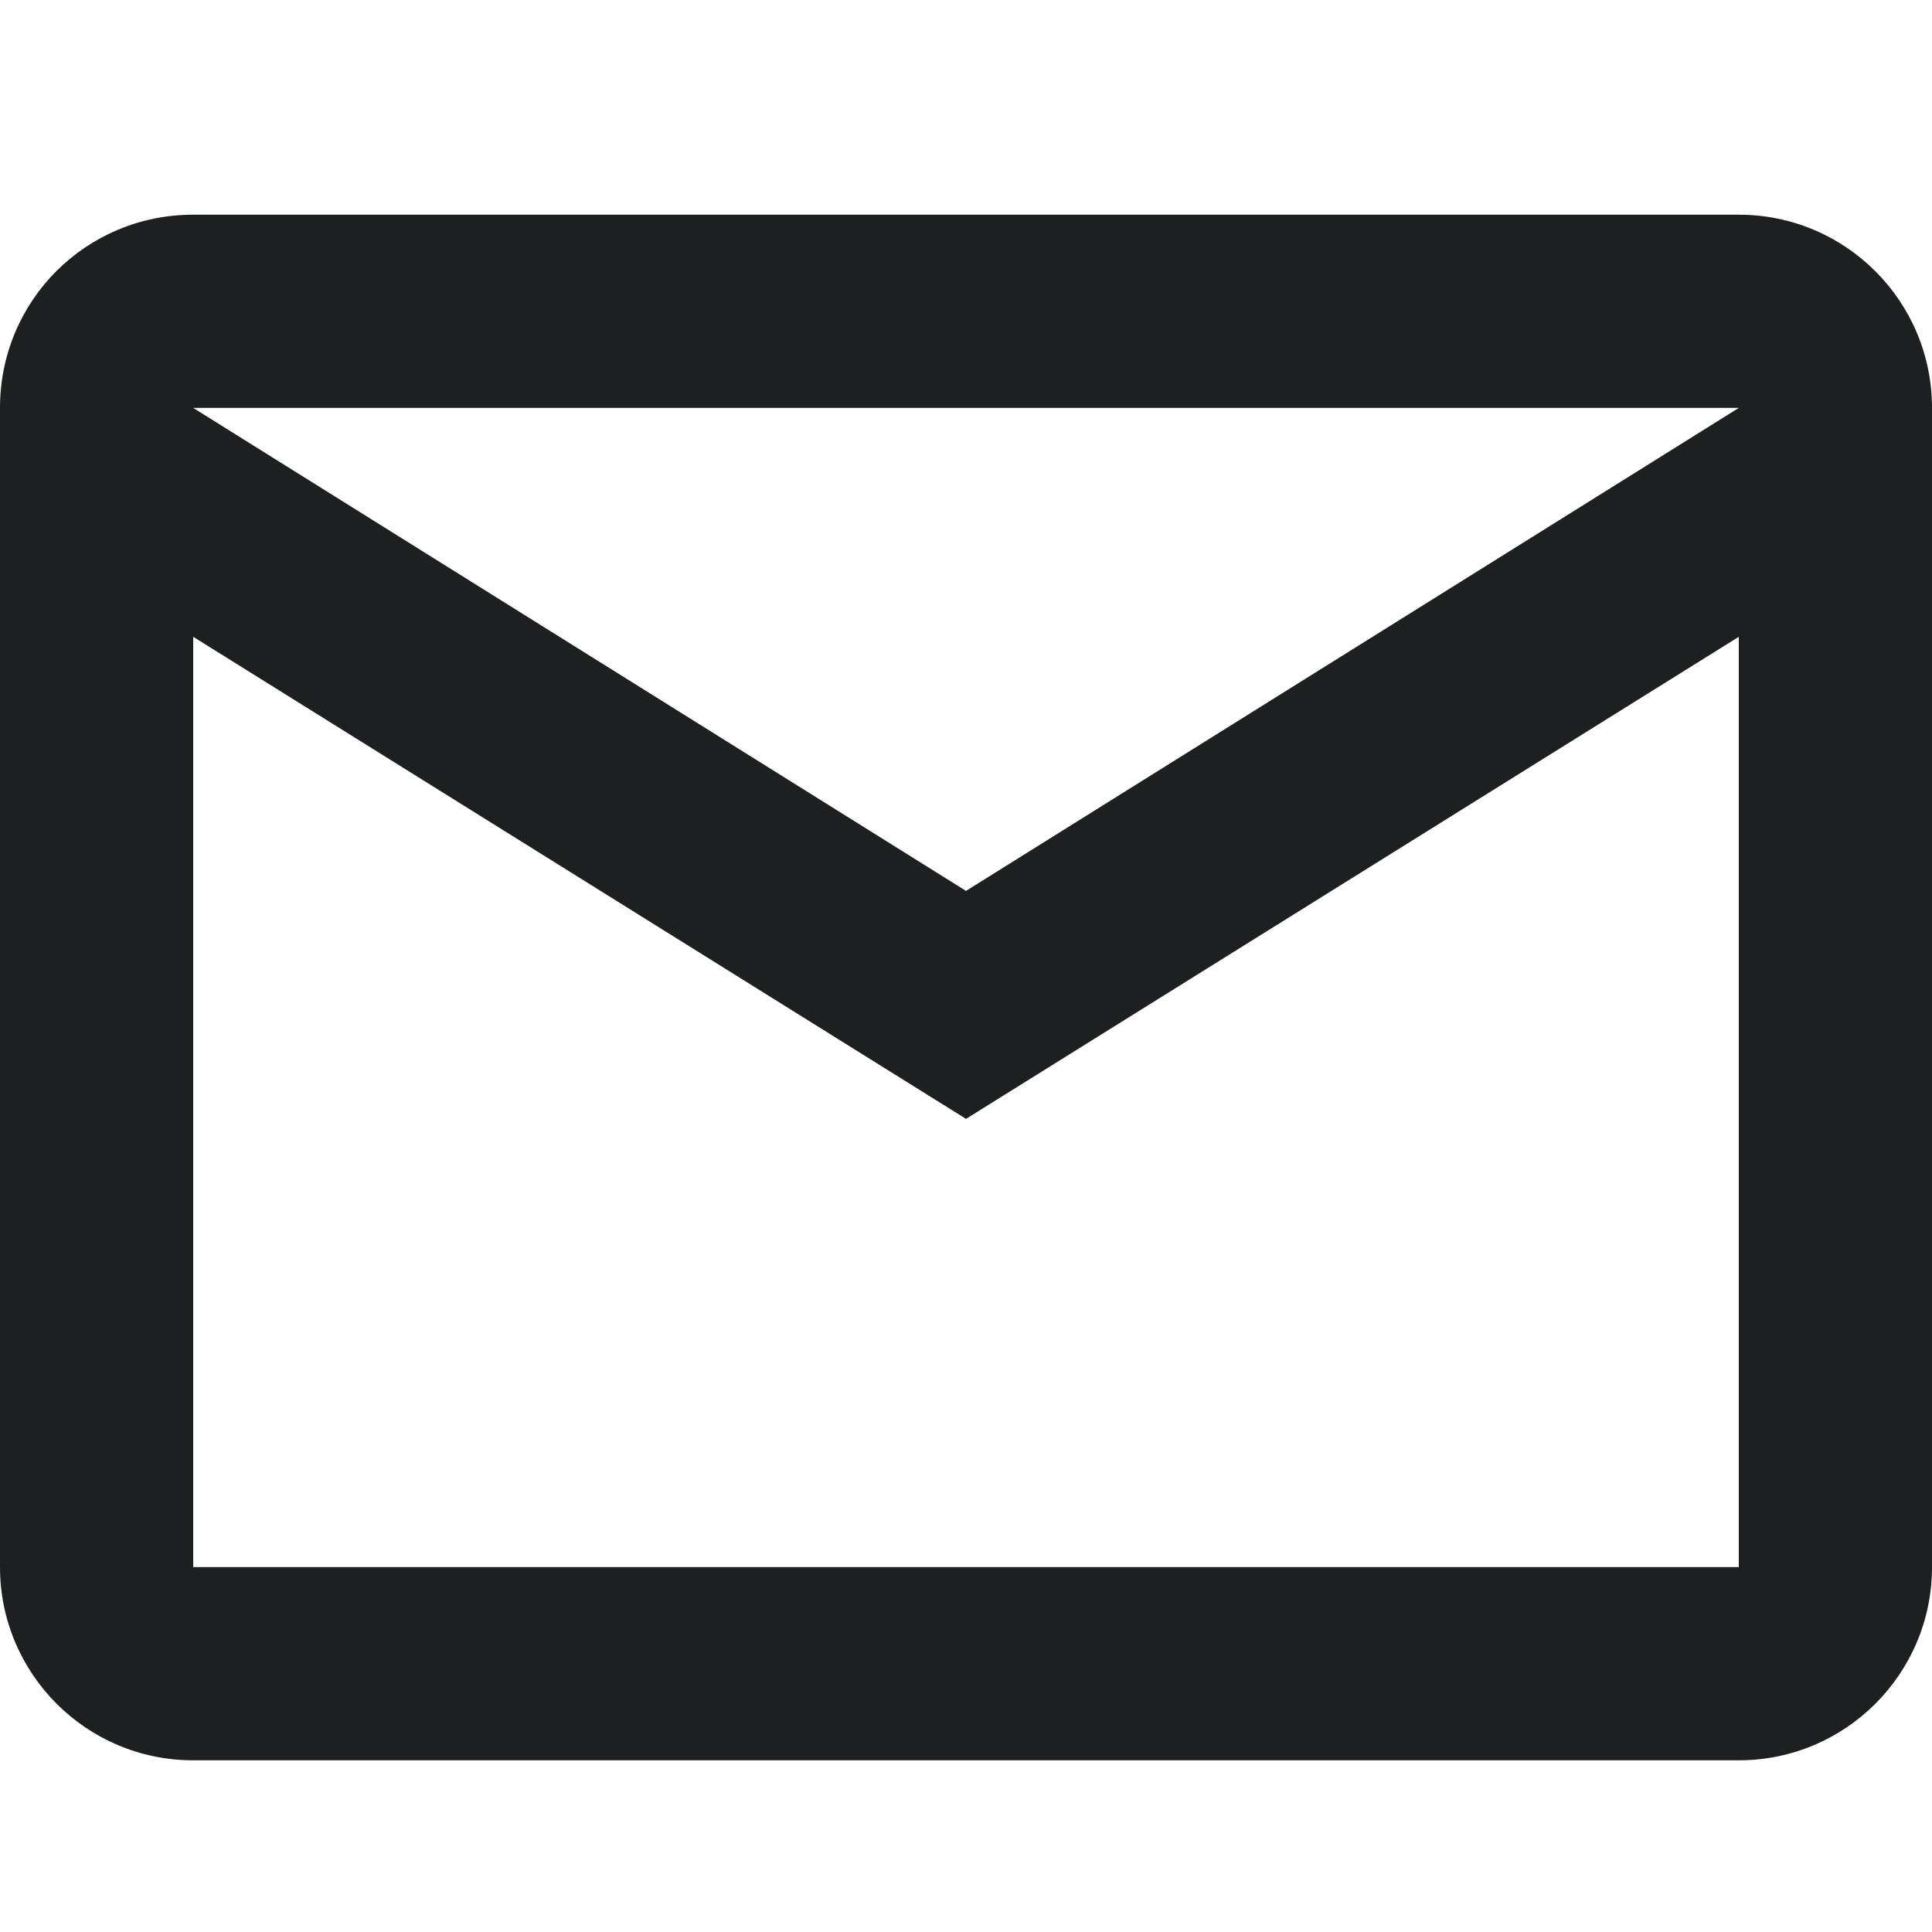 <svg width="23" height="23" viewBox="0 0 23 23" fill="none" xmlns="http://www.w3.org/2000/svg">
<path fill-rule="evenodd" clip-rule="evenodd" d="M2.3 2.556H20.7C21.97 2.556 23 3.585 23 4.856V18.656C23 19.926 21.97 20.956 20.7 20.956H2.3C1.024 20.956 0 19.921 0 18.656V4.856C0 3.579 1.024 2.556 2.3 2.556ZM11.5 10.606L20.7 4.856H2.3L11.5 10.606ZM2.3 18.656H20.7V7.581L11.5 13.32L2.3 7.581V18.656Z" fill="#1E1F20"/>
<mask id="mask0_0_10" style="mask-type:luminance" maskUnits="userSpaceOnUse" x="0" y="2" width="23" height="19">
<path fill-rule="evenodd" clip-rule="evenodd" d="M2.3 2.556H20.7C21.97 2.556 23 3.585 23 4.856V18.656C23 19.926 21.97 20.956 20.7 20.956H2.3C1.024 20.956 0 19.921 0 18.656V4.856C0 3.579 1.024 2.556 2.3 2.556ZM11.5 10.606L20.7 4.856H2.3L11.5 10.606ZM2.3 18.656H20.7V7.581L11.5 13.32L2.3 7.581V18.656Z" fill="white"/>
</mask>
<g mask="url(#mask0_0_10)">
</g>
</svg>
